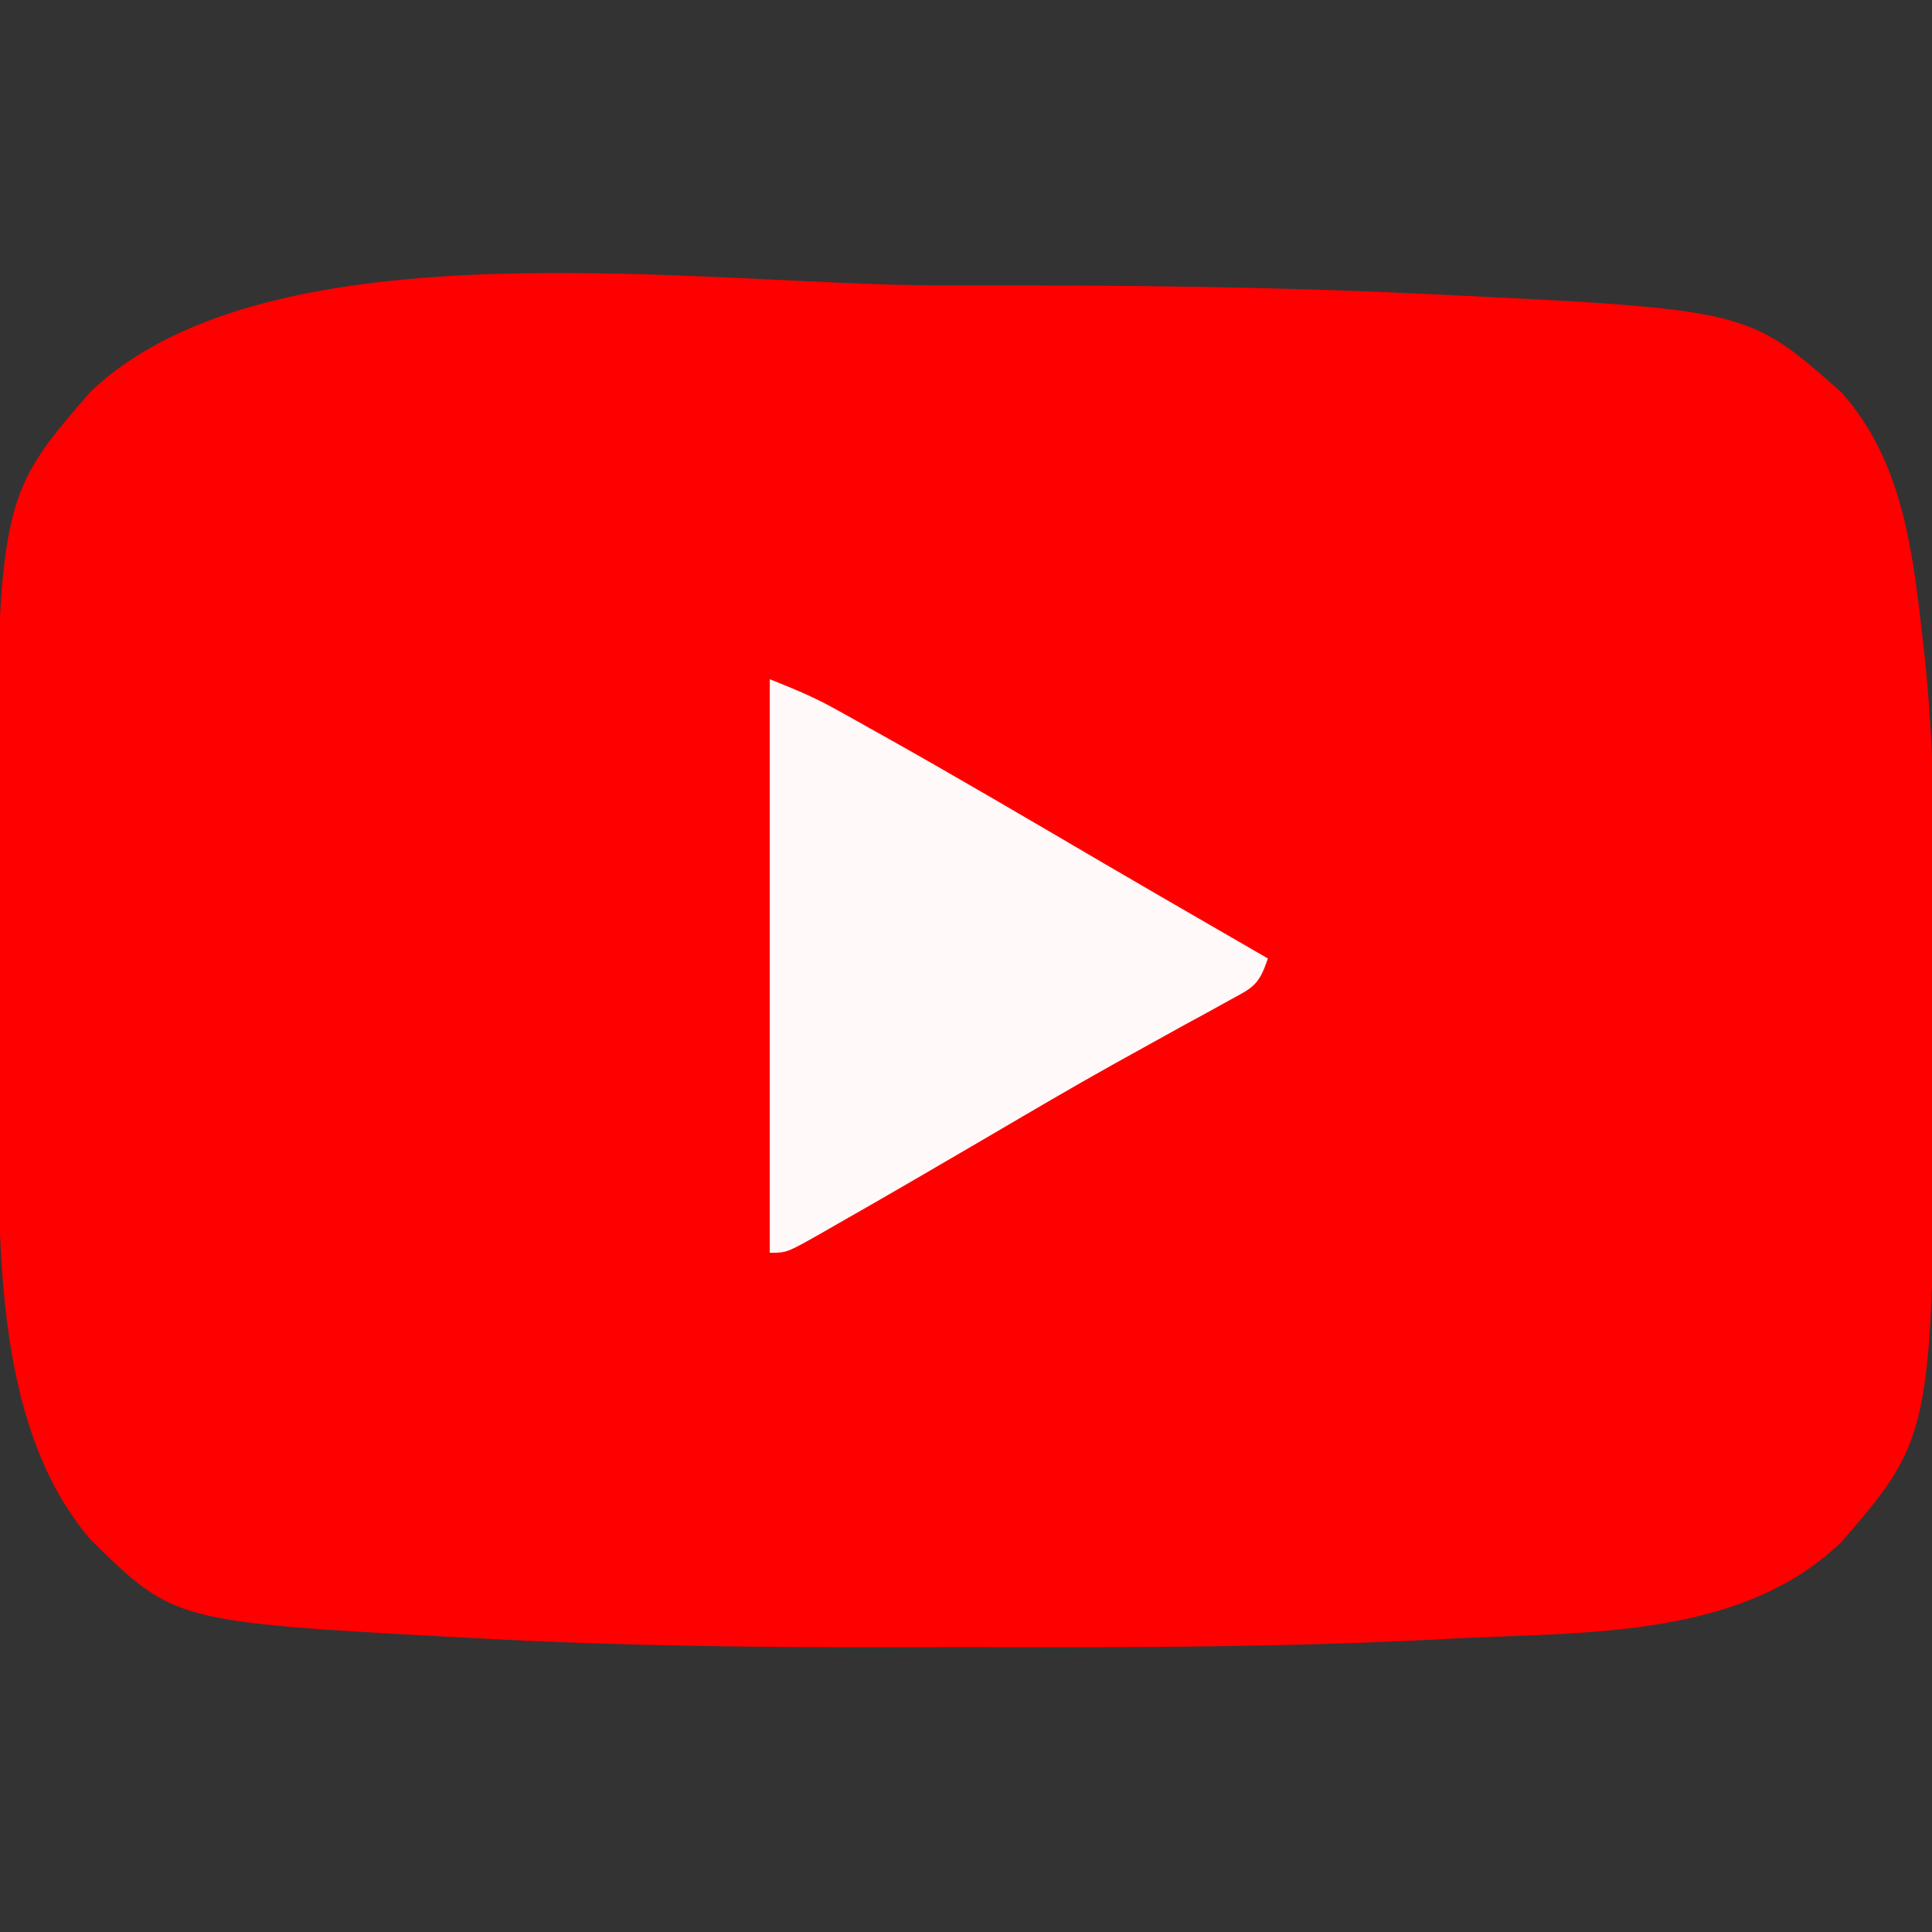 <?xml version="1.0" encoding="UTF-8"?>
<svg version="1.1" xmlns="http://www.w3.org/2000/svg" width="256" height="256">
<rect width="100%" height="100%" fill="#333333" stroke="none"/>
<path d="M0 0 C2.253 0.001 4.506 0.001 6.759 0.001 C25.489 0.007 44.192 0.185 62.905 1.064 C64.188 1.123 64.188 1.123 65.498 1.183 C107.306 3.171 107.306 3.171 119.717 14.189 C127.624 23.012 129.102 34.63 130.385 46.013 C130.511 47.129 130.638 48.245 130.768 49.395 C132.036 61.657 132.135 73.887 132.053 86.204 C132.03 90.016 132.033 93.828 132.039 97.64 C131.977 152.275 131.977 152.275 119.78 166.439 C106.514 179.325 85.885 178.416 68.471 179.298 C67.668 179.34 66.864 179.382 66.037 179.425 C47.124 180.39 28.219 180.496 9.285 180.45 C4.592 180.438 -0.102 180.445 -4.796 180.456 C-23.395 180.495 -41.953 180.296 -60.529 179.298 C-61.272 179.259 -62.014 179.221 -62.78 179.181 C-101.161 177.116 -101.161 177.116 -112.283 166.189 C-125.505 150.804 -124.413 125.345 -124.486 106.181 C-124.492 104.976 -124.497 103.771 -124.503 102.53 C-124.513 99.99 -124.519 97.451 -124.523 94.911 C-124.533 91.122 -124.564 87.333 -124.595 83.544 C-124.833 28.551 -124.833 28.551 -112.31 14.122 C-88.372 -8.709 -30.986 -0.019 0 0 Z " fill="#FF0000" transform="translate(124.283,37.811)"/>
<path d="M0 0 C3.086 1.235 5.739 2.312 8.582 3.891 C9.254 4.263 9.926 4.636 10.619 5.019 C11.343 5.425 12.067 5.832 12.812 6.25 C13.587 6.683 14.362 7.115 15.16 7.561 C24.858 13.003 34.441 18.644 44.035 24.266 C48.682 26.983 53.34 29.68 58 32.375 C58.813 32.845 59.627 33.316 60.465 33.801 C62.31 34.867 64.155 35.934 66 37 C64.784 40.648 63.997 40.853 60.715 42.645 C59.804 43.15 58.892 43.655 57.953 44.175 C56.958 44.715 55.963 45.256 54.938 45.812 C52.83 46.979 50.723 48.147 48.617 49.316 C47.525 49.921 46.433 50.526 45.308 51.149 C40.017 54.11 34.79 57.179 29.562 60.25 C22.601 64.323 15.638 68.392 8.625 72.375 C7.644 72.938 7.644 72.938 6.643 73.513 C2.235 76 2.235 76 0 76 C0 50.92 0 25.84 0 0 Z " fill="#FFF9F9" transform="translate(102,90)"/>
</svg>
